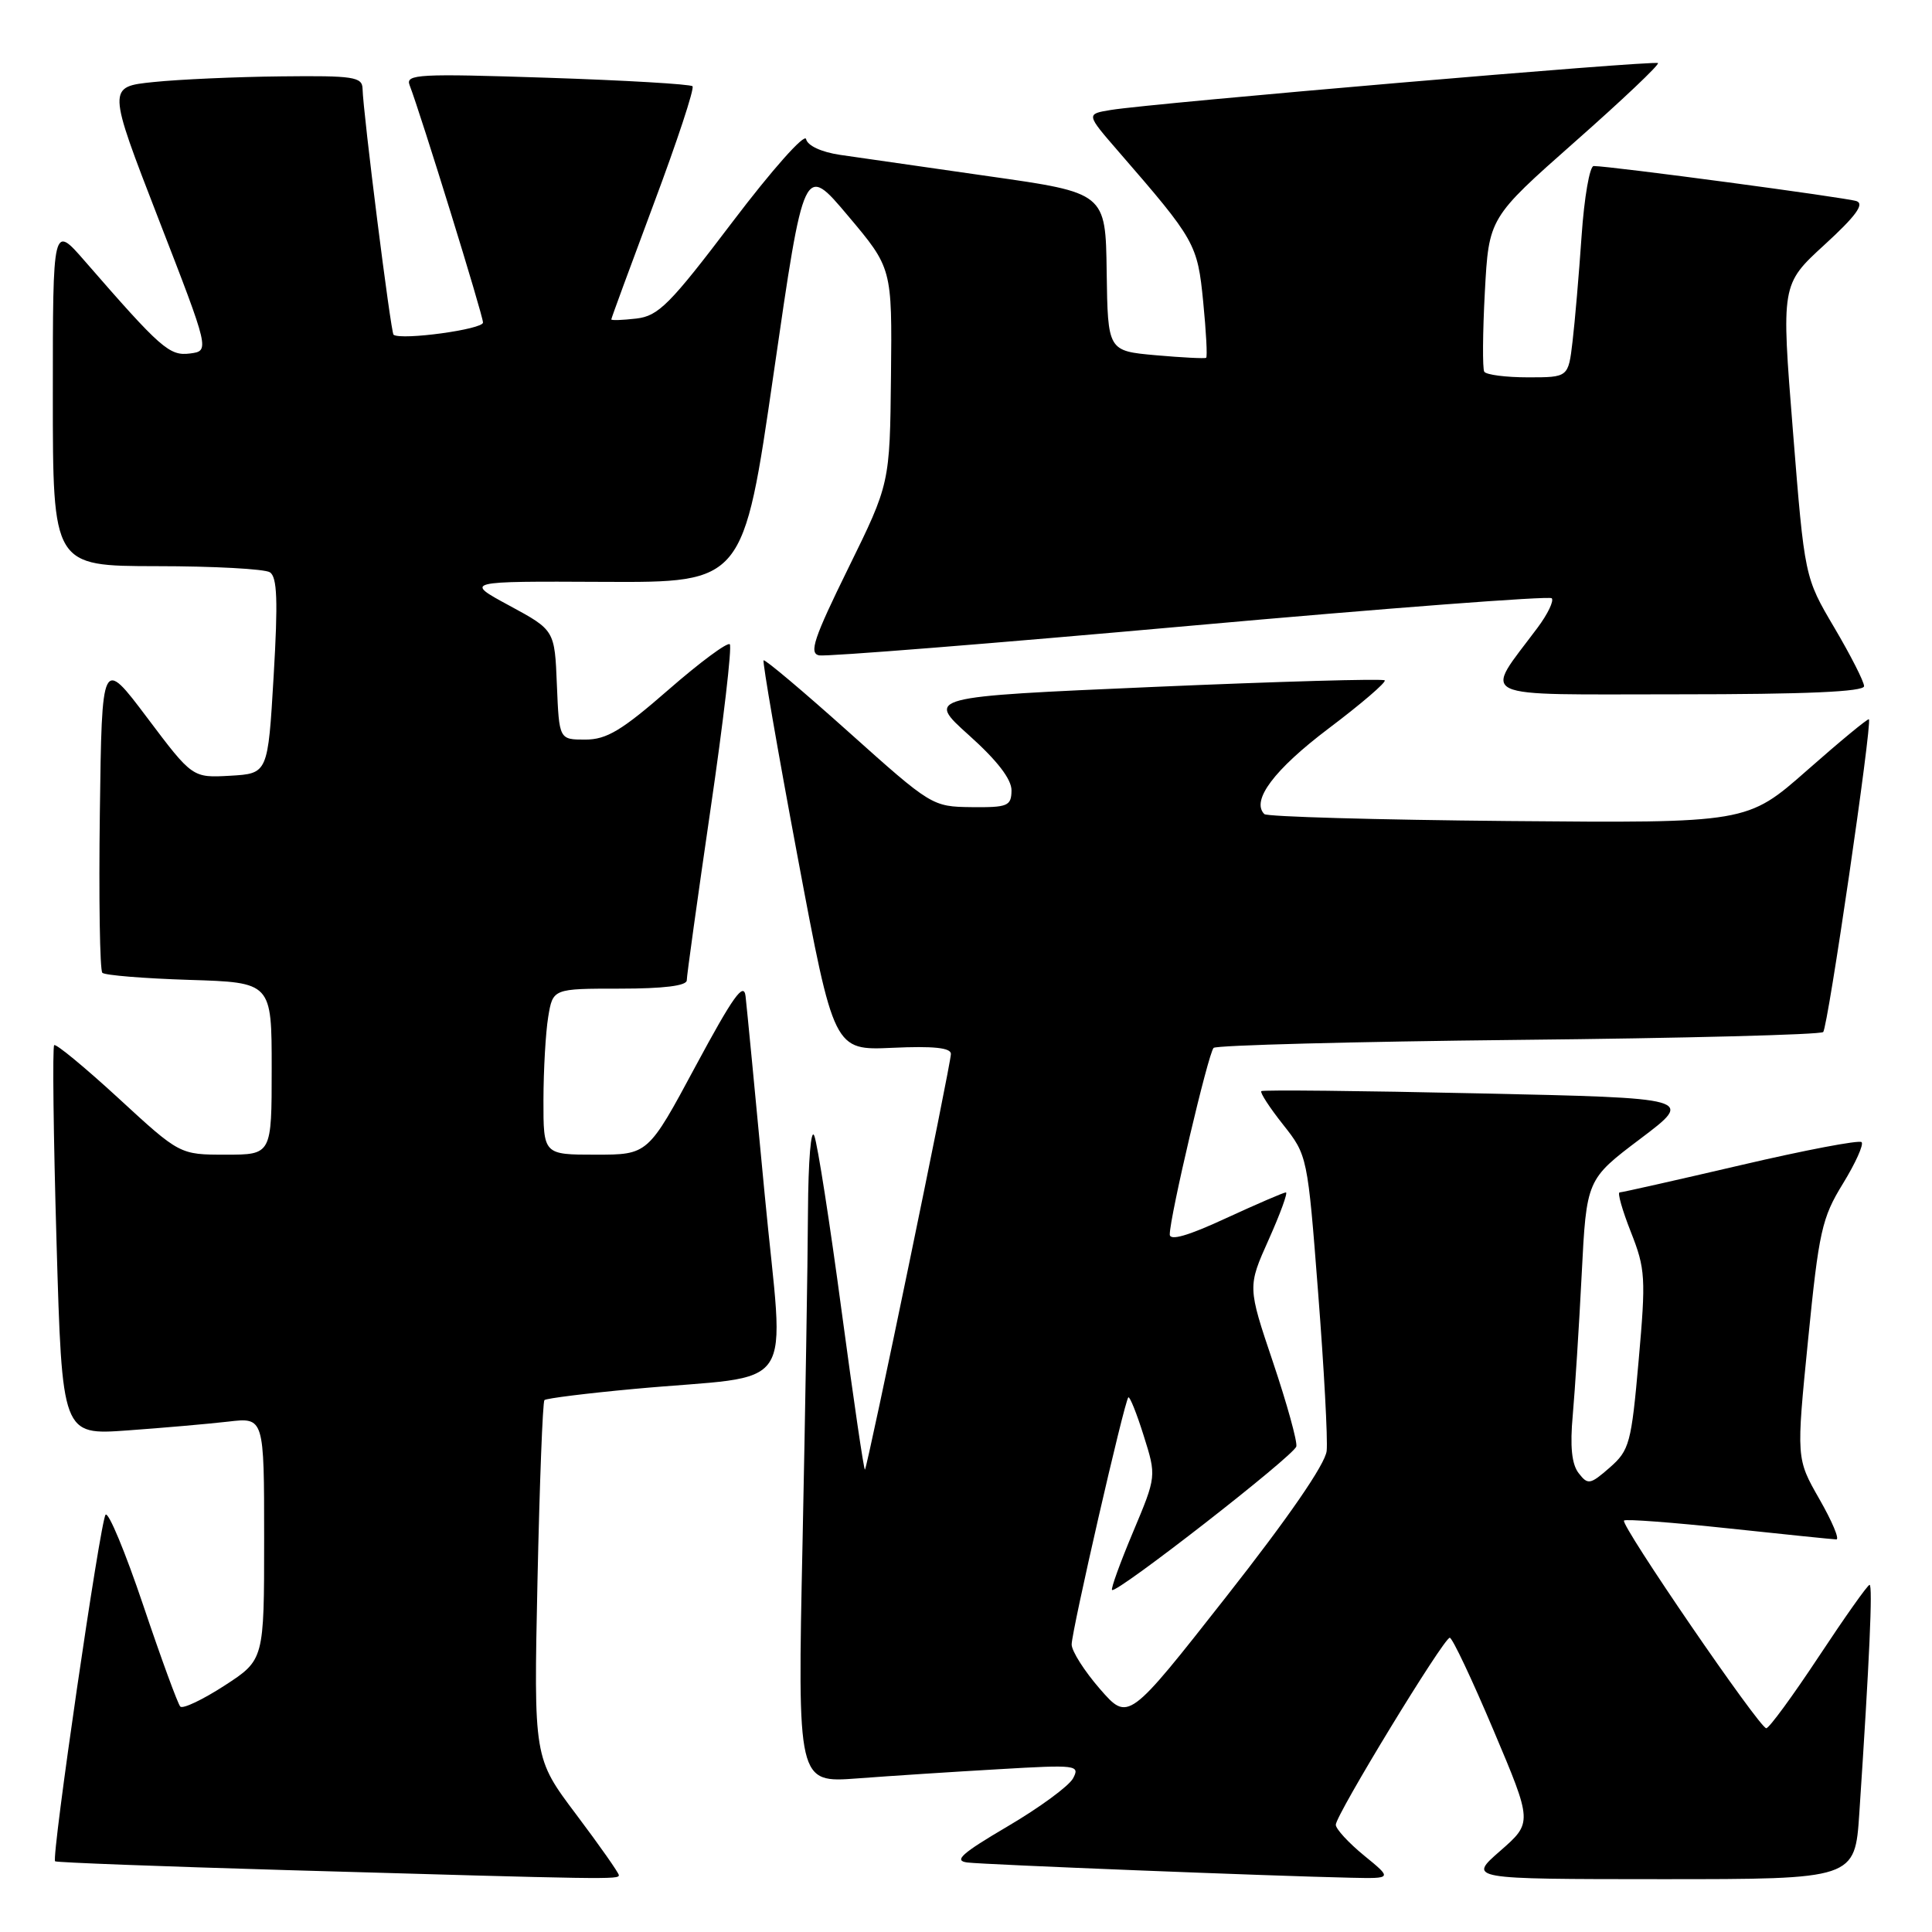 <?xml version="1.0" encoding="UTF-8" standalone="no"?>
<!DOCTYPE svg PUBLIC "-//W3C//DTD SVG 1.1//EN" "http://www.w3.org/Graphics/SVG/1.1/DTD/svg11.dtd" >
<svg xmlns="http://www.w3.org/2000/svg" xmlns:xlink="http://www.w3.org/1999/xlink" version="1.1" viewBox="0 0 256 256">
 <g >
 <path fill="currentColor"
d=" M 82.00 248.47 C 82.00 248.18 79.46 244.56 76.36 240.44 C 70.72 232.95 70.72 232.95 71.22 209.45 C 71.50 196.52 71.91 185.75 72.14 185.52 C 72.38 185.29 77.73 184.62 84.03 184.04 C 106.14 181.99 103.89 185.36 101.32 158.22 C 100.09 145.17 98.95 133.38 98.79 132.00 C 98.56 130.04 97.13 132.05 92.18 141.25 C 85.87 153.00 85.87 153.00 78.93 153.00 C 72.00 153.00 72.00 153.00 72.01 145.75 C 72.02 141.76 72.30 136.81 72.64 134.75 C 73.26 131.00 73.26 131.00 82.13 131.00 C 87.93 131.00 91.00 130.62 91.00 129.90 C 91.00 129.29 92.41 119.15 94.13 107.36 C 95.86 95.58 97.01 85.68 96.70 85.37 C 96.39 85.06 92.73 87.77 88.57 91.40 C 82.38 96.80 80.38 98.00 77.55 98.00 C 74.09 98.00 74.09 98.00 73.79 90.75 C 73.50 83.50 73.50 83.50 67.50 80.25 C 61.50 77.01 61.50 77.01 80.00 77.10 C 98.50 77.19 98.50 77.19 102.52 49.43 C 106.54 21.67 106.54 21.67 112.37 28.60 C 118.21 35.53 118.21 35.53 118.06 49.80 C 117.91 64.08 117.91 64.08 112.40 75.29 C 107.85 84.55 107.17 86.56 108.53 86.84 C 109.43 87.03 131.51 85.27 157.59 82.93 C 183.67 80.59 205.28 78.95 205.61 79.27 C 205.93 79.60 205.09 81.36 203.73 83.18 C 196.56 92.81 194.84 92.00 222.38 92.00 C 239.28 92.00 247.00 91.66 247.00 90.92 C 247.00 90.33 245.23 86.85 243.06 83.17 C 239.12 76.50 239.12 76.50 237.57 57.09 C 236.02 37.69 236.02 37.69 241.76 32.43 C 245.89 28.65 247.08 27.03 246.00 26.65 C 244.63 26.18 213.38 22.00 211.17 22.00 C 210.64 22.00 209.92 26.16 209.57 31.25 C 209.22 36.34 208.68 42.64 208.37 45.25 C 207.81 50.00 207.81 50.00 202.47 50.00 C 199.52 50.00 196.92 49.66 196.67 49.25 C 196.43 48.84 196.46 44.08 196.75 38.69 C 197.28 28.87 197.28 28.87 208.67 18.80 C 214.94 13.27 219.90 8.57 219.69 8.36 C 219.29 7.96 152.75 13.66 147.20 14.57 C 143.90 15.11 143.90 15.11 148.20 20.07 C 158.41 31.84 158.67 32.31 159.43 39.99 C 159.82 43.95 160.00 47.29 159.82 47.41 C 159.64 47.53 156.64 47.38 153.14 47.07 C 146.79 46.50 146.79 46.50 146.64 36.03 C 146.50 25.55 146.50 25.55 131.00 23.35 C 122.47 22.13 113.62 20.86 111.31 20.52 C 108.82 20.15 107.00 19.30 106.81 18.43 C 106.64 17.61 102.31 22.48 97.07 29.39 C 88.77 40.34 87.25 41.87 84.32 42.21 C 82.49 42.42 81.00 42.48 81.00 42.32 C 81.00 42.17 83.54 35.27 86.63 26.99 C 89.73 18.71 92.04 11.71 91.76 11.43 C 91.49 11.15 82.80 10.64 72.46 10.30 C 55.50 9.74 53.72 9.83 54.27 11.27 C 55.80 15.25 64.00 41.78 64.00 42.74 C 64.00 43.64 53.26 45.11 52.15 44.36 C 51.79 44.13 48.11 14.93 48.04 11.75 C 48.00 10.19 46.85 10.01 37.25 10.12 C 31.34 10.18 23.74 10.52 20.36 10.87 C 14.22 11.50 14.22 11.50 21.00 29.00 C 27.79 46.50 27.79 46.50 25.17 46.84 C 22.45 47.19 21.32 46.19 11.25 34.61 C 7.00 29.72 7.00 29.72 7.00 52.36 C 7.00 75.00 7.00 75.00 20.75 75.02 C 28.31 75.02 35.07 75.39 35.76 75.83 C 36.73 76.45 36.85 79.58 36.26 89.57 C 35.50 102.50 35.50 102.50 30.50 102.79 C 25.50 103.07 25.50 103.07 19.50 95.10 C 13.50 87.13 13.50 87.13 13.23 107.71 C 13.08 119.03 13.23 128.56 13.56 128.90 C 13.89 129.23 19.08 129.65 25.08 129.84 C 36.00 130.18 36.00 130.18 36.00 141.59 C 36.00 153.00 36.00 153.00 29.91 153.00 C 23.82 153.00 23.82 153.00 15.71 145.53 C 11.25 141.43 7.41 138.26 7.18 138.49 C 6.94 138.72 7.08 150.44 7.49 164.54 C 8.23 190.16 8.23 190.16 16.87 189.54 C 21.61 189.20 27.64 188.67 30.25 188.37 C 35.00 187.81 35.00 187.81 35.00 203.88 C 35.00 219.94 35.00 219.94 29.75 223.35 C 26.86 225.22 24.23 226.47 23.89 226.13 C 23.56 225.78 21.35 219.75 18.98 212.71 C 16.61 205.68 14.37 200.28 13.99 200.71 C 13.29 201.52 6.79 246.12 7.30 246.63 C 7.45 246.79 21.29 247.31 38.04 247.80 C 80.83 249.04 82.00 249.06 82.00 248.47 Z  M 180.75 245.87 C 178.69 244.18 177.00 242.35 177.00 241.79 C 177.00 240.49 191.30 217.02 192.10 217.01 C 192.44 217.00 195.04 222.51 197.89 229.25 C 203.07 241.50 203.07 241.50 198.79 245.25 C 194.50 248.99 194.50 248.99 220.14 249.00 C 245.79 249.00 245.79 249.00 246.37 240.25 C 247.72 219.95 248.16 210.00 247.73 210.00 C 247.47 210.00 244.45 214.28 241.00 219.50 C 237.55 224.72 234.42 229.00 234.04 229.00 C 233.15 229.00 214.66 202.01 215.19 201.48 C 215.40 201.26 221.64 201.73 229.04 202.52 C 236.44 203.31 242.87 203.97 243.32 203.98 C 243.78 203.99 242.77 201.59 241.08 198.64 C 238.01 193.27 238.01 193.27 239.58 177.54 C 241.01 163.16 241.41 161.37 244.19 156.85 C 245.86 154.13 246.98 151.65 246.67 151.34 C 246.36 151.03 239.15 152.40 230.65 154.39 C 222.15 156.37 214.93 158.00 214.61 158.00 C 214.29 158.00 214.96 160.36 216.10 163.25 C 218.03 168.14 218.10 169.32 217.13 180.26 C 216.16 191.27 215.91 192.17 213.30 194.46 C 210.70 196.73 210.40 196.78 209.18 195.20 C 208.26 194.02 208.02 191.66 208.40 187.50 C 208.69 184.20 209.23 175.83 209.58 168.89 C 210.22 156.28 210.22 156.28 217.36 150.89 C 224.50 145.50 224.50 145.50 196.00 144.88 C 180.32 144.53 167.33 144.40 167.13 144.58 C 166.93 144.76 168.22 146.75 170.01 149.01 C 173.24 153.09 173.26 153.18 174.66 171.30 C 175.44 181.31 175.95 190.74 175.79 192.25 C 175.61 194.00 170.73 201.08 162.50 211.55 C 149.50 228.10 149.50 228.10 145.75 223.80 C 143.69 221.43 142.00 218.78 142.00 217.90 C 142.00 216.12 148.98 185.70 149.51 185.16 C 149.69 184.98 150.61 187.25 151.54 190.22 C 153.24 195.61 153.24 195.61 150.14 202.99 C 148.43 207.05 147.18 210.51 147.35 210.68 C 147.90 211.24 171.49 192.87 171.77 191.66 C 171.92 191.02 170.53 186.00 168.68 180.50 C 165.31 170.50 165.31 170.50 168.11 164.25 C 169.65 160.81 170.67 158.00 170.39 158.00 C 170.10 158.00 166.52 159.55 162.43 161.43 C 157.43 163.75 155.00 164.45 155.00 163.57 C 155.00 161.23 160.11 139.52 160.81 138.85 C 161.19 138.50 179.38 138.02 201.23 137.79 C 223.08 137.57 241.24 137.10 241.58 136.75 C 242.21 136.13 248.10 95.77 247.64 95.31 C 247.51 95.17 243.82 98.22 239.45 102.07 C 231.50 109.07 231.50 109.07 199.83 108.79 C 182.41 108.63 167.88 108.22 167.53 107.87 C 165.75 106.09 168.83 101.98 176.03 96.54 C 180.37 93.27 183.72 90.39 183.48 90.15 C 183.24 89.91 169.47 90.30 152.88 91.02 C 122.72 92.33 122.72 92.33 128.39 97.42 C 132.14 100.78 134.05 103.26 134.03 104.75 C 134.00 106.80 133.54 107.00 128.75 106.95 C 123.54 106.89 123.41 106.81 112.50 97.04 C 106.45 91.62 101.36 87.33 101.18 87.50 C 101.01 87.66 103.03 99.36 105.68 113.49 C 110.50 139.19 110.50 139.19 118.25 138.84 C 123.67 138.59 126.00 138.83 126.00 139.65 C 126.00 141.00 114.96 194.37 114.61 194.73 C 114.47 194.86 113.09 185.41 111.52 173.73 C 109.96 162.06 108.33 151.60 107.90 150.50 C 107.46 149.37 107.10 153.75 107.06 160.59 C 107.03 167.23 106.70 186.98 106.34 204.46 C 105.67 236.24 105.67 236.24 113.59 235.65 C 117.94 235.32 126.38 234.77 132.34 234.43 C 142.68 233.82 143.13 233.88 142.18 235.65 C 141.62 236.67 137.73 239.53 133.52 242.00 C 127.40 245.60 126.33 246.56 128.18 246.79 C 130.47 247.07 168.33 248.58 179.00 248.81 C 184.50 248.93 184.50 248.93 180.75 245.87 Z "/>
</g>
</svg>